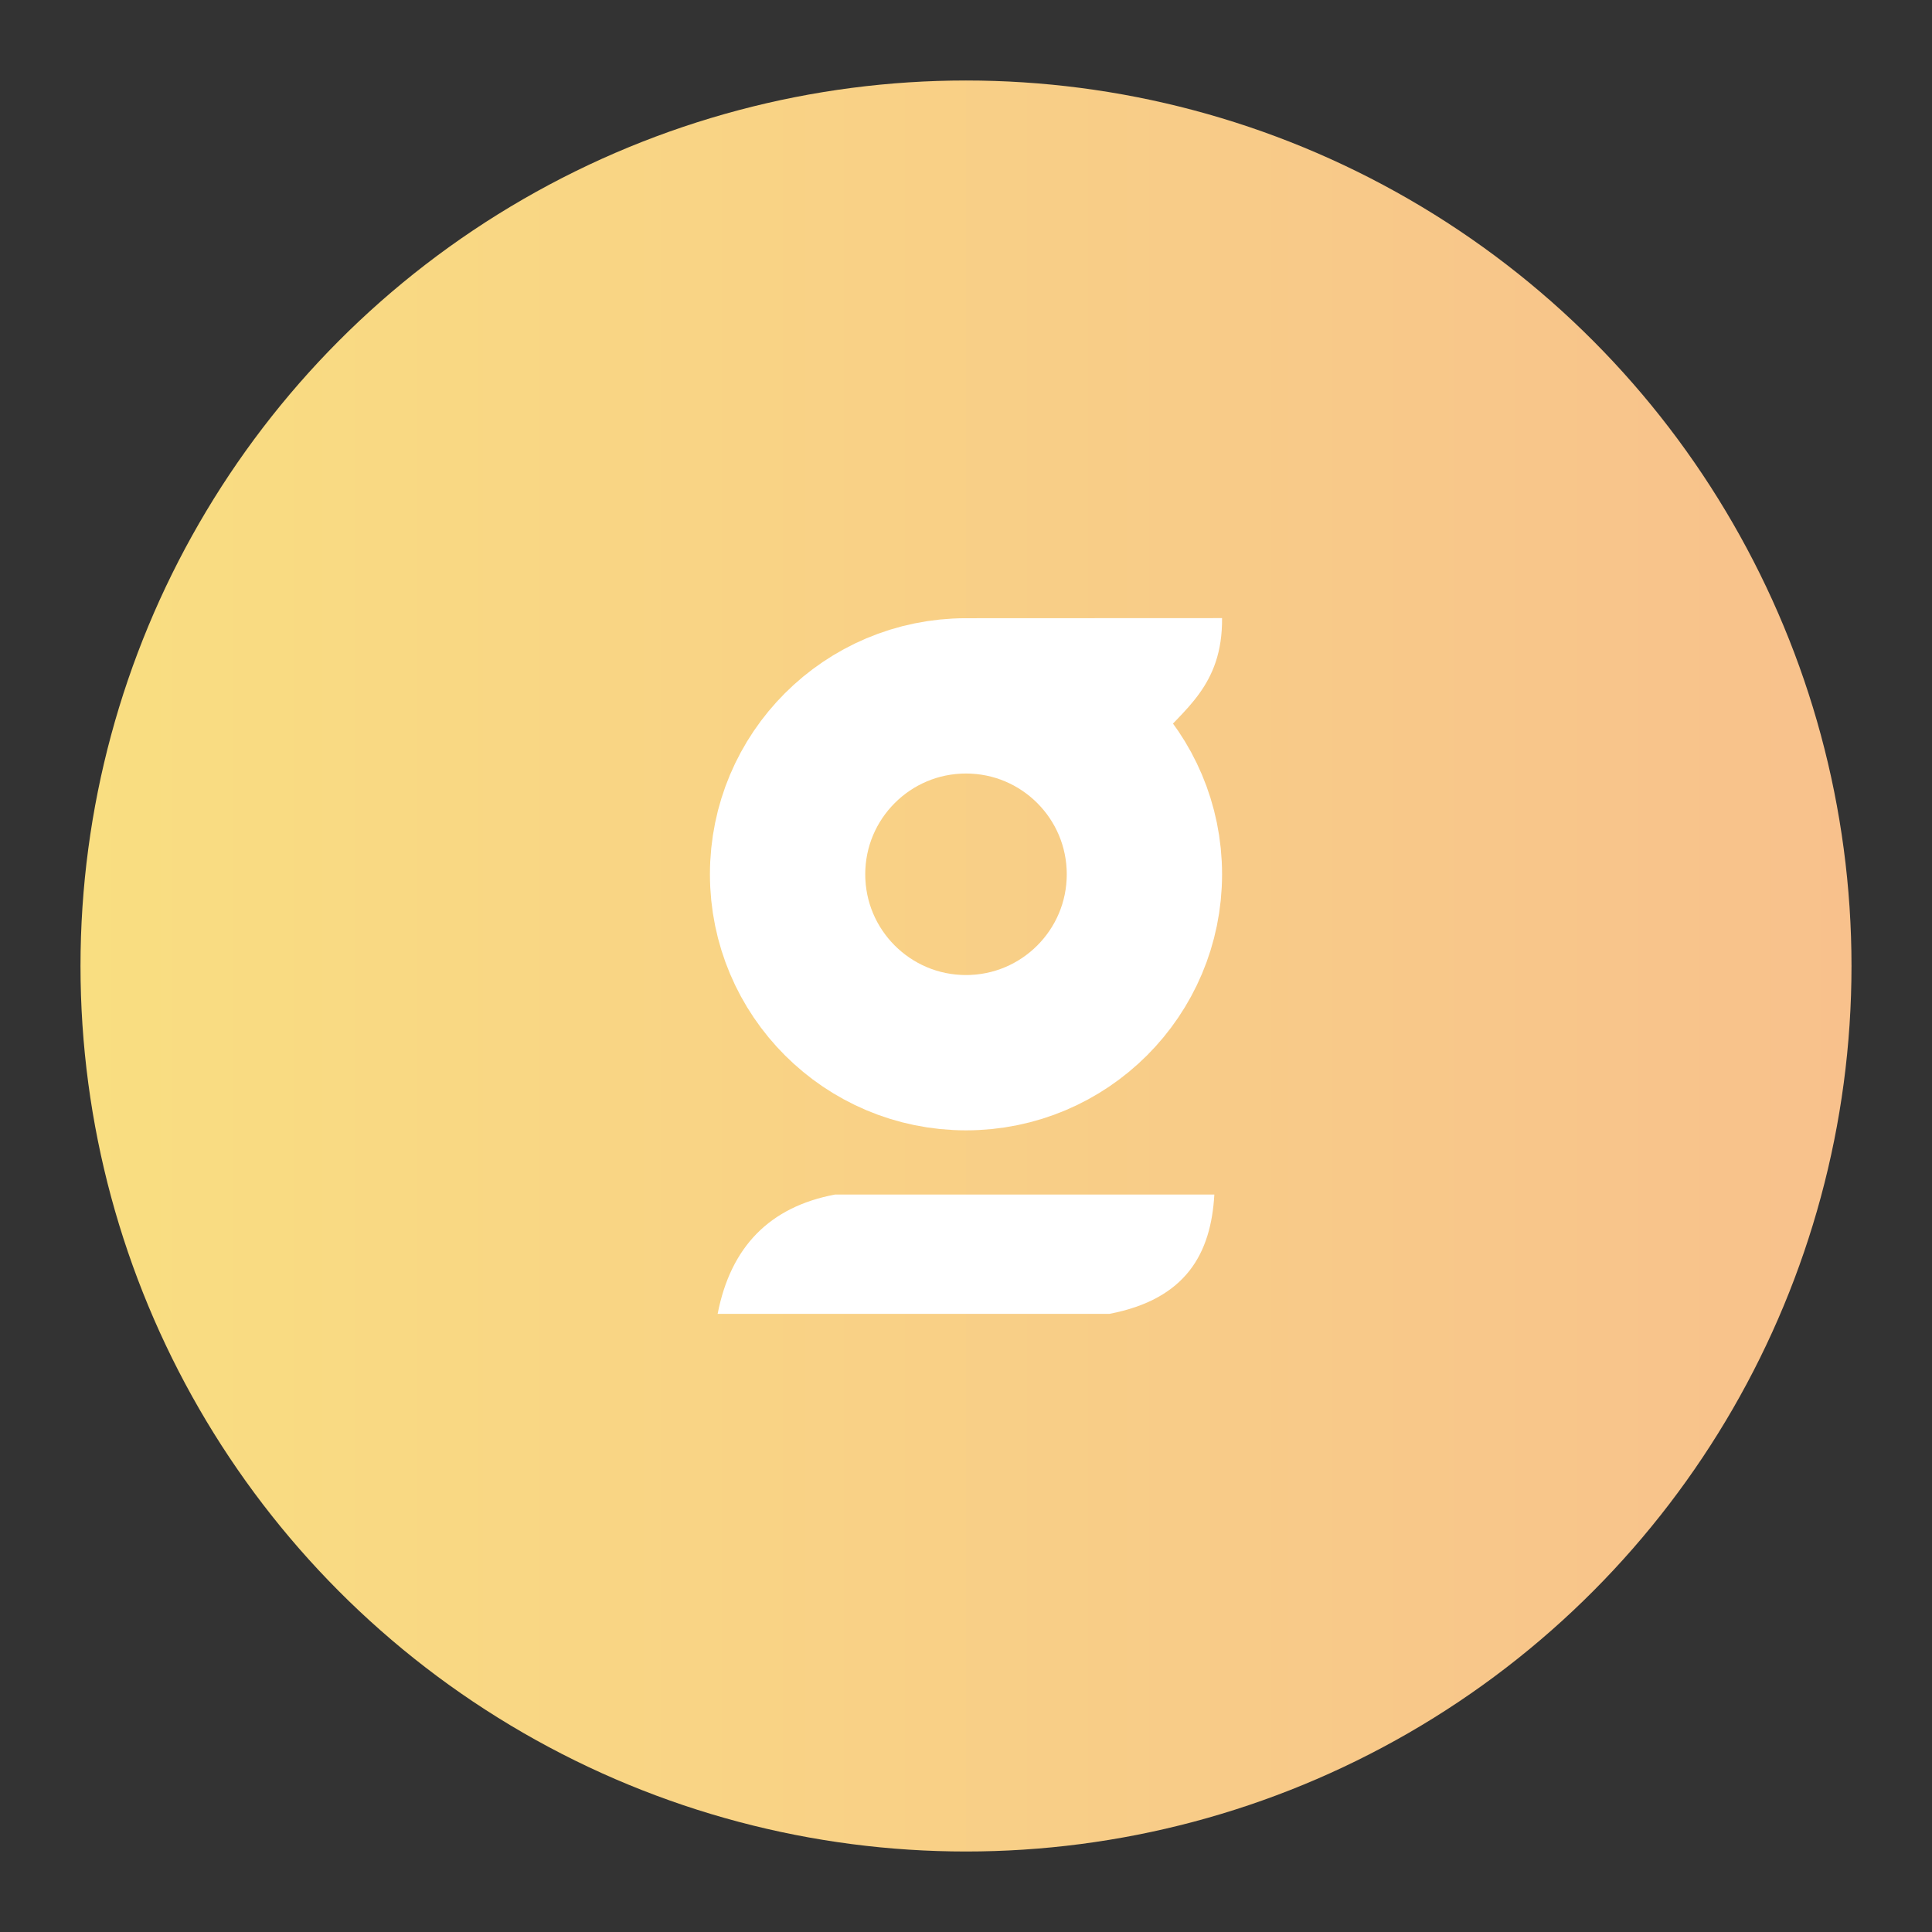 <?xml version="1.0" encoding="UTF-8"?>
<svg version="1.1" viewBox="0 0 192 192" xml:space="preserve" xmlns="http://www.w3.org/2000/svg" xmlns:xlink="http://www.w3.org/1999/xlink"><rect x="0" y="0" width="192" height="192" fill="#333333" stroke="none"/><defs><linearGradient id="linearGradient1185" x1="8" x2="184" y1="96" y2="96" gradientUnits="userSpaceOnUse"><stop stop-color="#f9de81" offset="0"/><stop stop-color="#f8c18c" offset="1"/></linearGradient></defs>
	 <circle class="a" cx="96" cy="96" r="88" fill="url(#linearGradient1185)"/><path d="m71.319 130.57h38.937c7.659-1.472 10.092-6.041 10.424-11.855h-37.711c-6.474 1.225-10.355 5.179-11.651 11.855z" fill="#fff" stroke-linecap="round" stroke-linejoin="round" stroke-width="9.25"/><circle cx="96" cy="86.885" r="17.73" fill="none" stroke="#fff" stroke-linecap="round" stroke-linejoin="round" stroke-width="15.435"/><path d="m96 61.438 25.447-0.011c0.061 6.784-3.872 9.089-6.785 12.538z" fill="#fff"/></svg>
